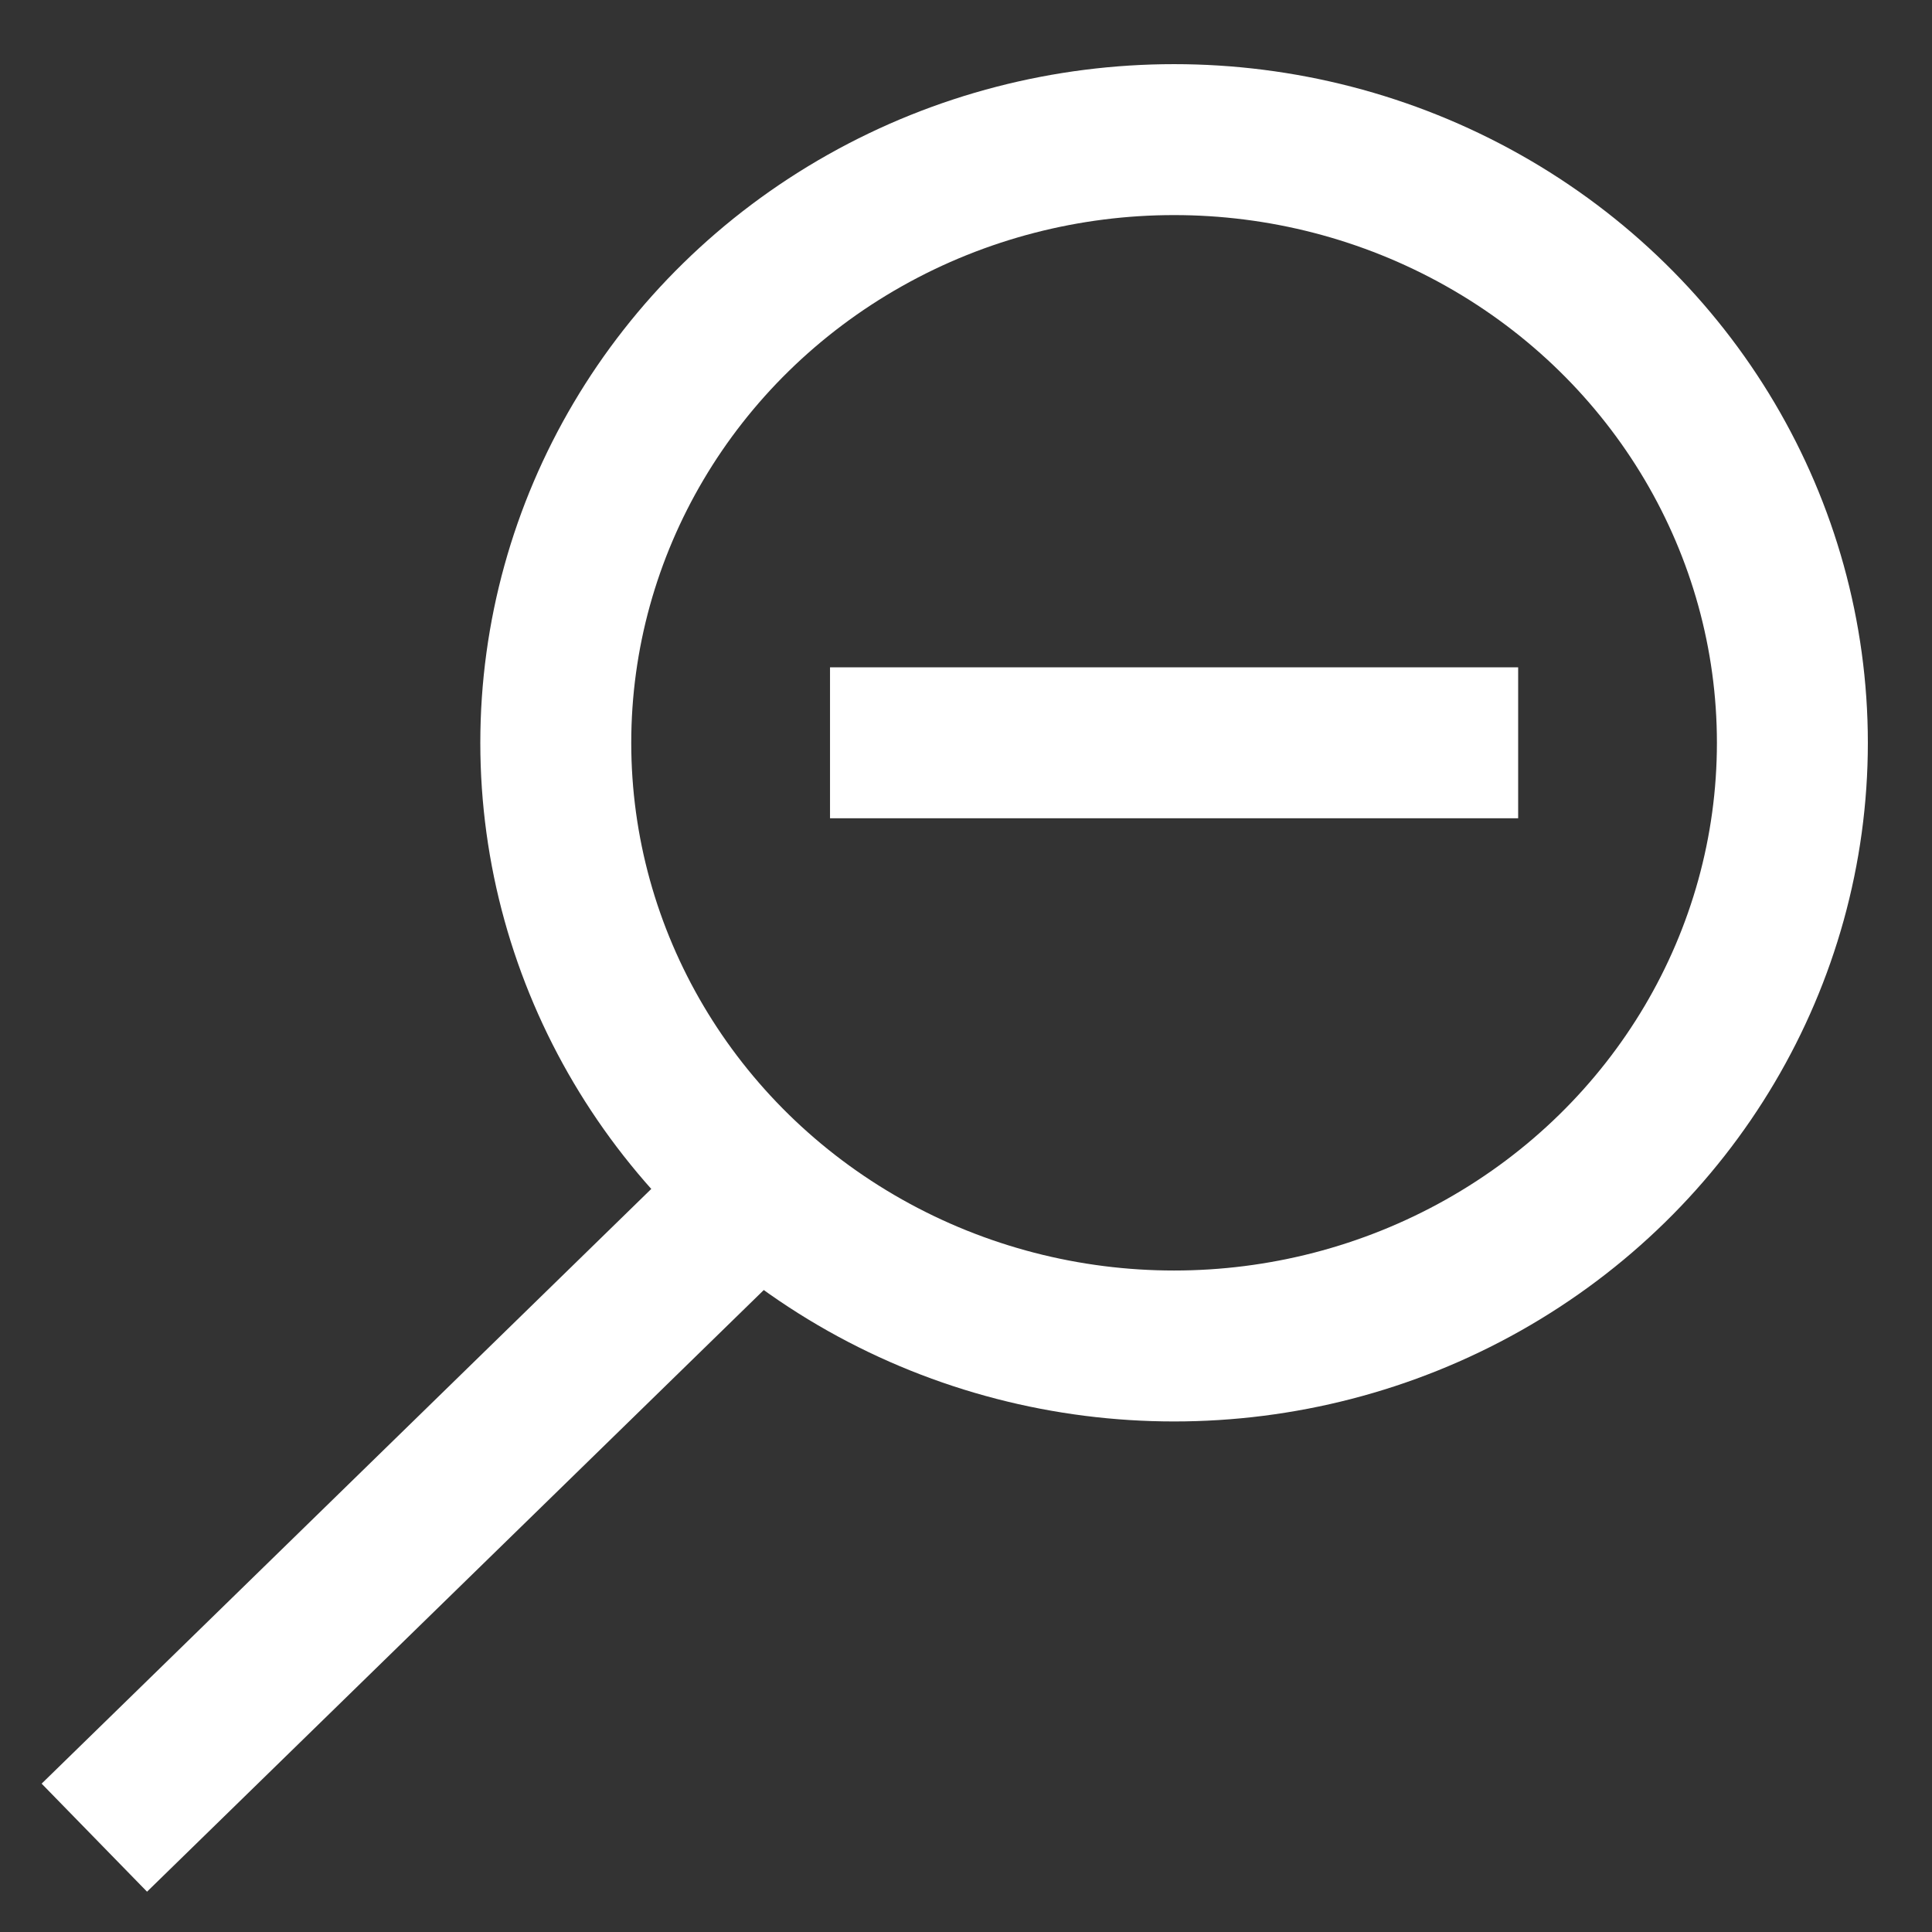 <?xml version="1.0" encoding="utf-8"?>
<!DOCTYPE svg PUBLIC "-//W3C//DTD SVG 1.1//EN" "http://www.w3.org/Graphics/SVG/1.1/DTD/svg11.dtd">
<svg version="1.1" xmlns="http://www.w3.org/2000/svg" xmlns:xlink="http://www.w3.org/1999/xlink" x="0px" y="0px" width="256px"
	 height="256px" viewBox="0 0 256 256" enable-background="new 0 0 256 256" xml:space="preserve">
	<rect x="0" y="0" width="256" height="256" fill="#333333" stroke="none"/>
	<g>
		<ellipse fill="none" stroke="#FFFFFF" stroke-width="20" cx="155.572" cy="98.425" rx="81.928" ry="79.925"/>
		<line fill="none" stroke="#FFFFFF" stroke-width="20" x1="12.5" y1="243.5" x2="102.029" y2="156.162"/>
		<line fill="none" stroke="#FFFFFF" stroke-width="20" x1="201.163" y1="98.425" x2="109.982" y2="98.425"/>
	</g>
</svg>
